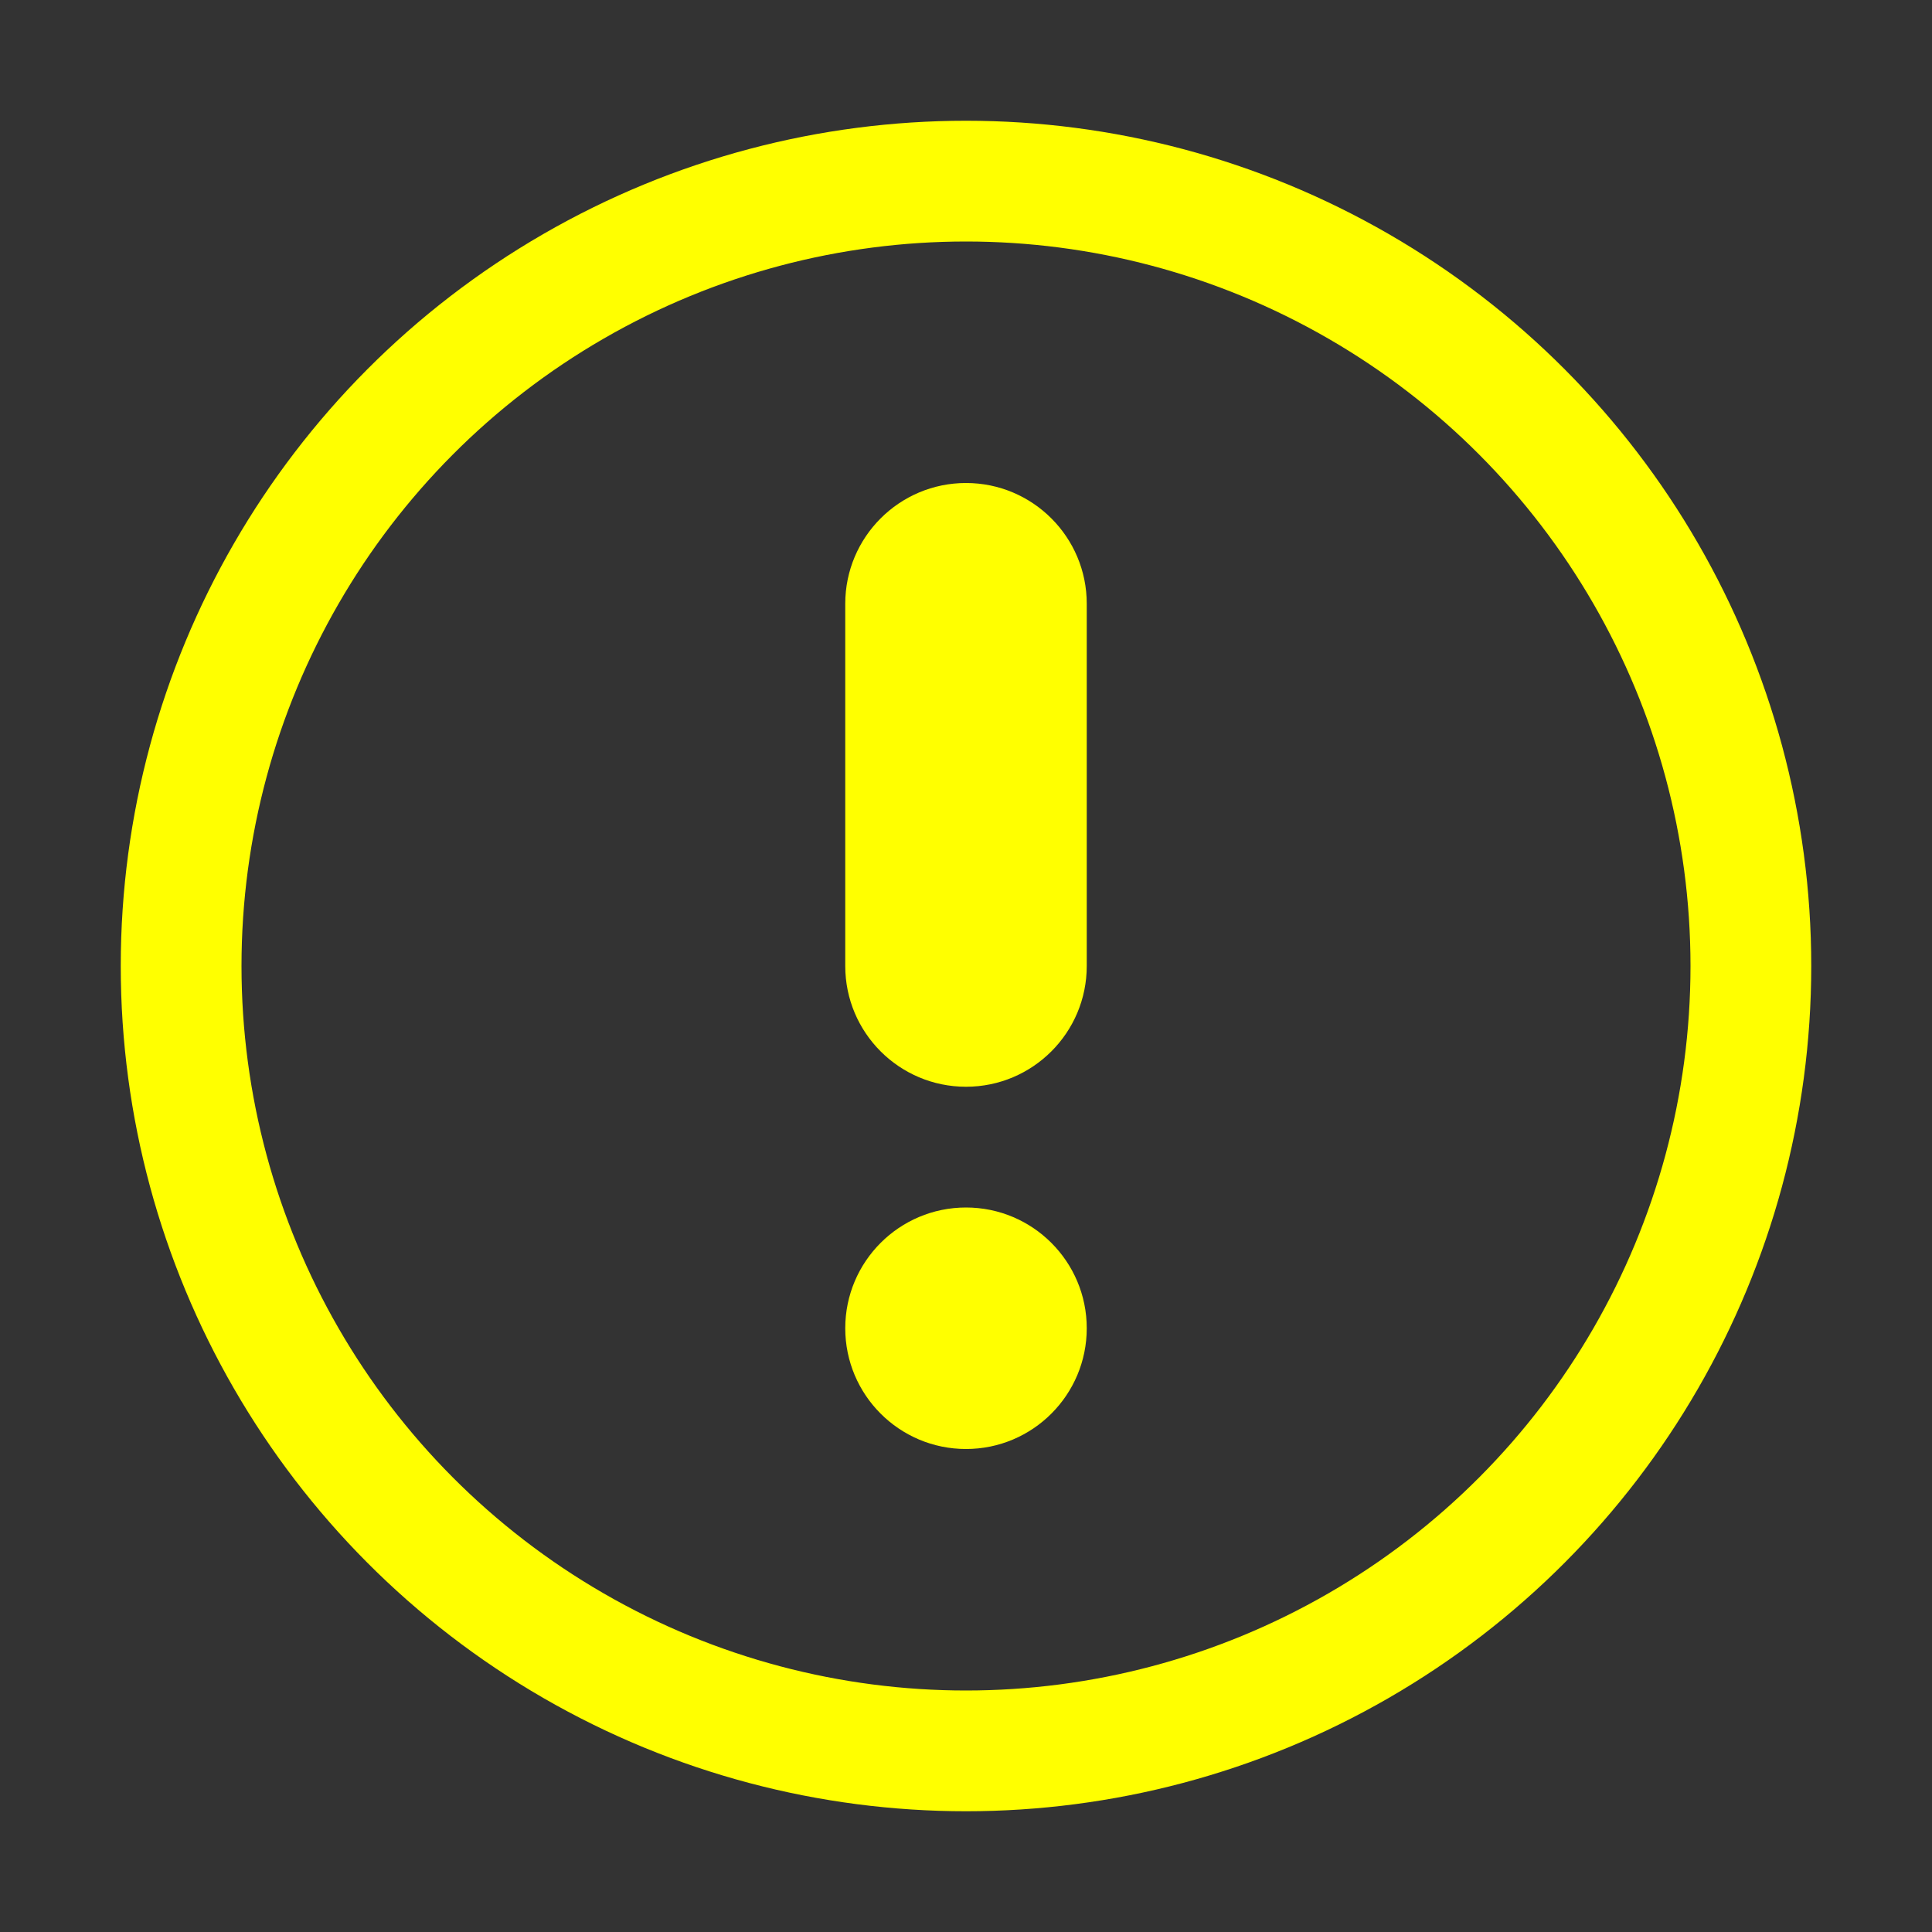 <!-- Copyright 2000-2023 JetBrains s.r.o. and contributors. Use of this source code is governed by the Apache 2.0 license. -->
<svg width="16" height="16" viewBox="0 0 16 16" fill="none" xmlns="http://www.w3.org/2000/svg">
<rect x="0" y="0" width="16" height="16" fill="#333333" stroke="none"/>
<circle cx="8" cy="8" r="6.5" stroke="#FFFF00"/>
<path d="M9 5C9 4.448 8.552 4 8 4C7.448 4 7 4.448 7 5V8C7 8.552 7.448 9 8 9C8.552 9 9 8.552 9 8L9 5Z" fill="#FFFF00"/>
<path d="M8 12C8.552 12 9 11.552 9 11C9 10.448 8.552 10 8 10C7.448 10 7 10.448 7 11C7 11.552 7.448 12 8 12Z" fill="#FFFF00"/>
</svg>
